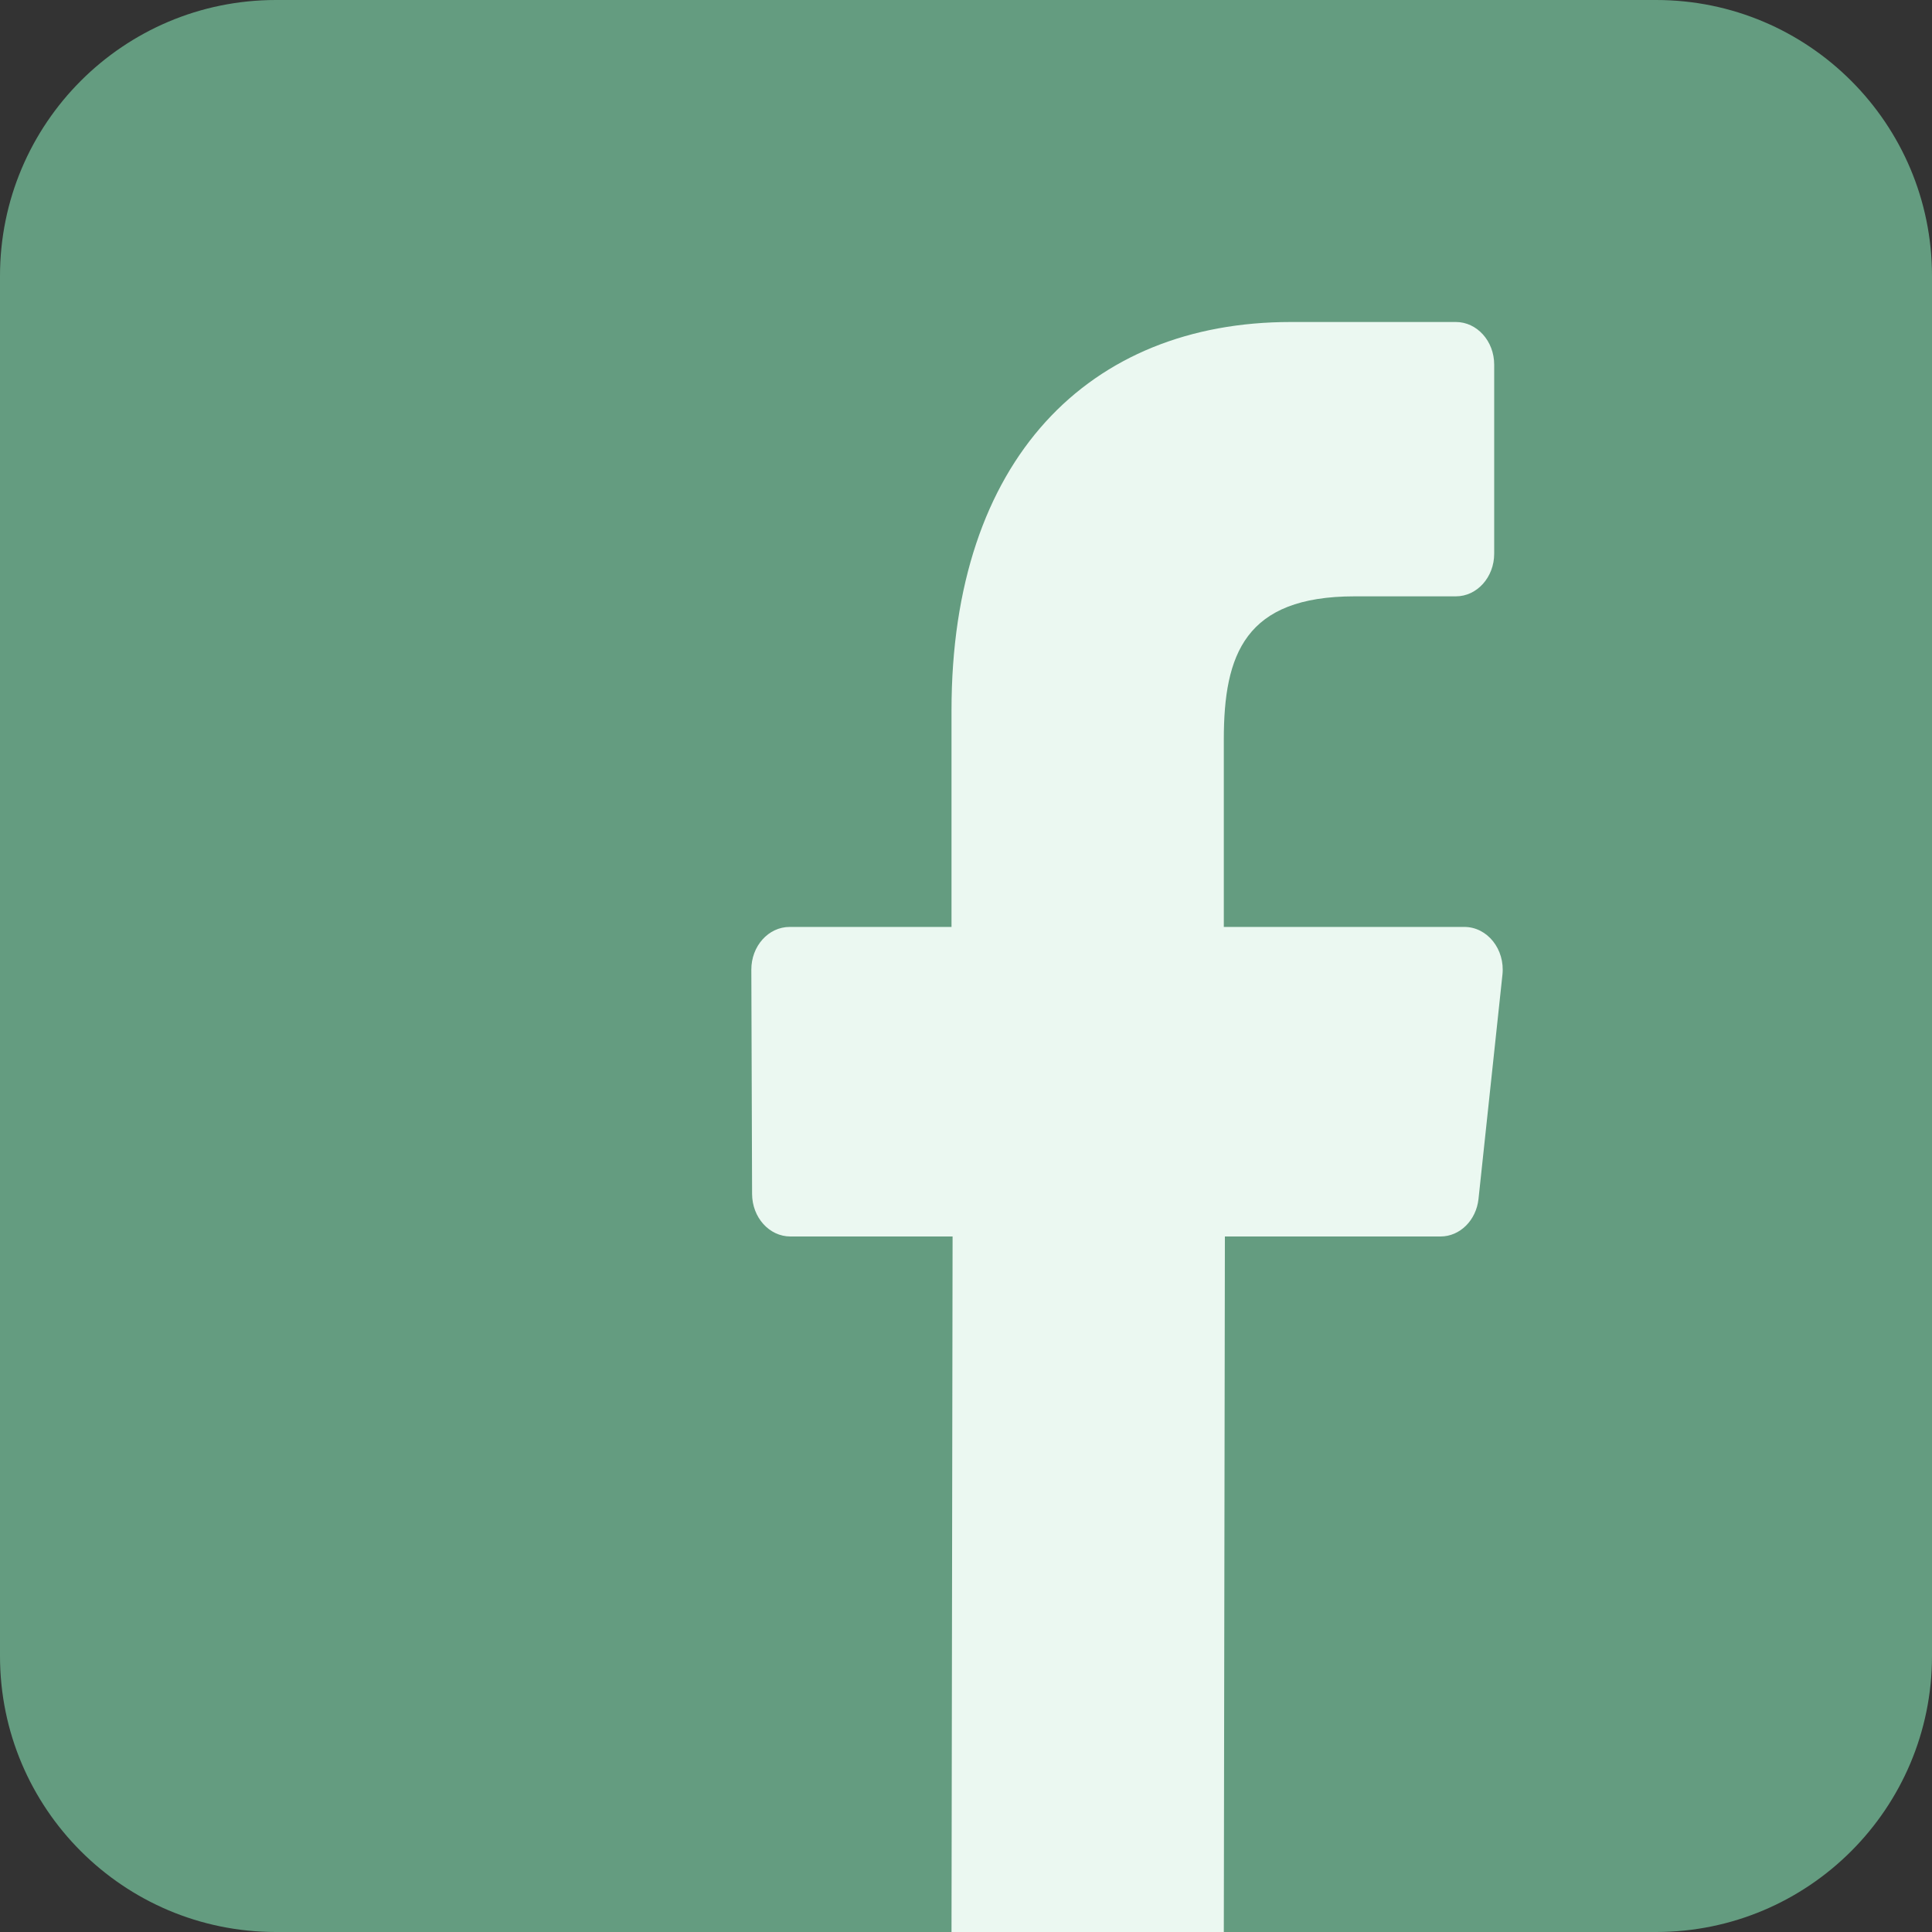 <svg width="18" height="18" viewBox="0 0 18 18" fill="none" xmlns="http://www.w3.org/2000/svg">
<rect x="0" y="0" width="18" height="18" fill="#333333" stroke="none"/>
<path d="M15.429 0H2.571C1.151 0 0 1.151 0 2.571V15.429C0 16.849 1.151 18 2.571 18H15.429C16.849 18 18 16.849 18 15.429V2.571C18 1.151 16.849 0 15.429 0Z" fill="#649C80"/>
<path d="M8.875 11.52L8.865 18L11.402 18L11.412 11.52H13.421C13.602 11.52 13.754 11.369 13.775 11.169L13.998 9.08C14.023 8.844 13.857 8.636 13.643 8.636H11.402V6.889C11.402 6.096 11.6 5.556 12.62 5.556L13.564 5.556C13.761 5.556 13.921 5.378 13.921 5.159V3.397C13.921 3.178 13.761 3 13.564 3H12.025C10.149 3 8.865 4.275 8.865 6.618V8.636H7.357C7.159 8.636 6.999 8.815 7 9.035L7.007 11.124C7.008 11.343 7.167 11.52 7.364 11.52H8.875Z" fill="#EBF8F1"/>
</svg>
